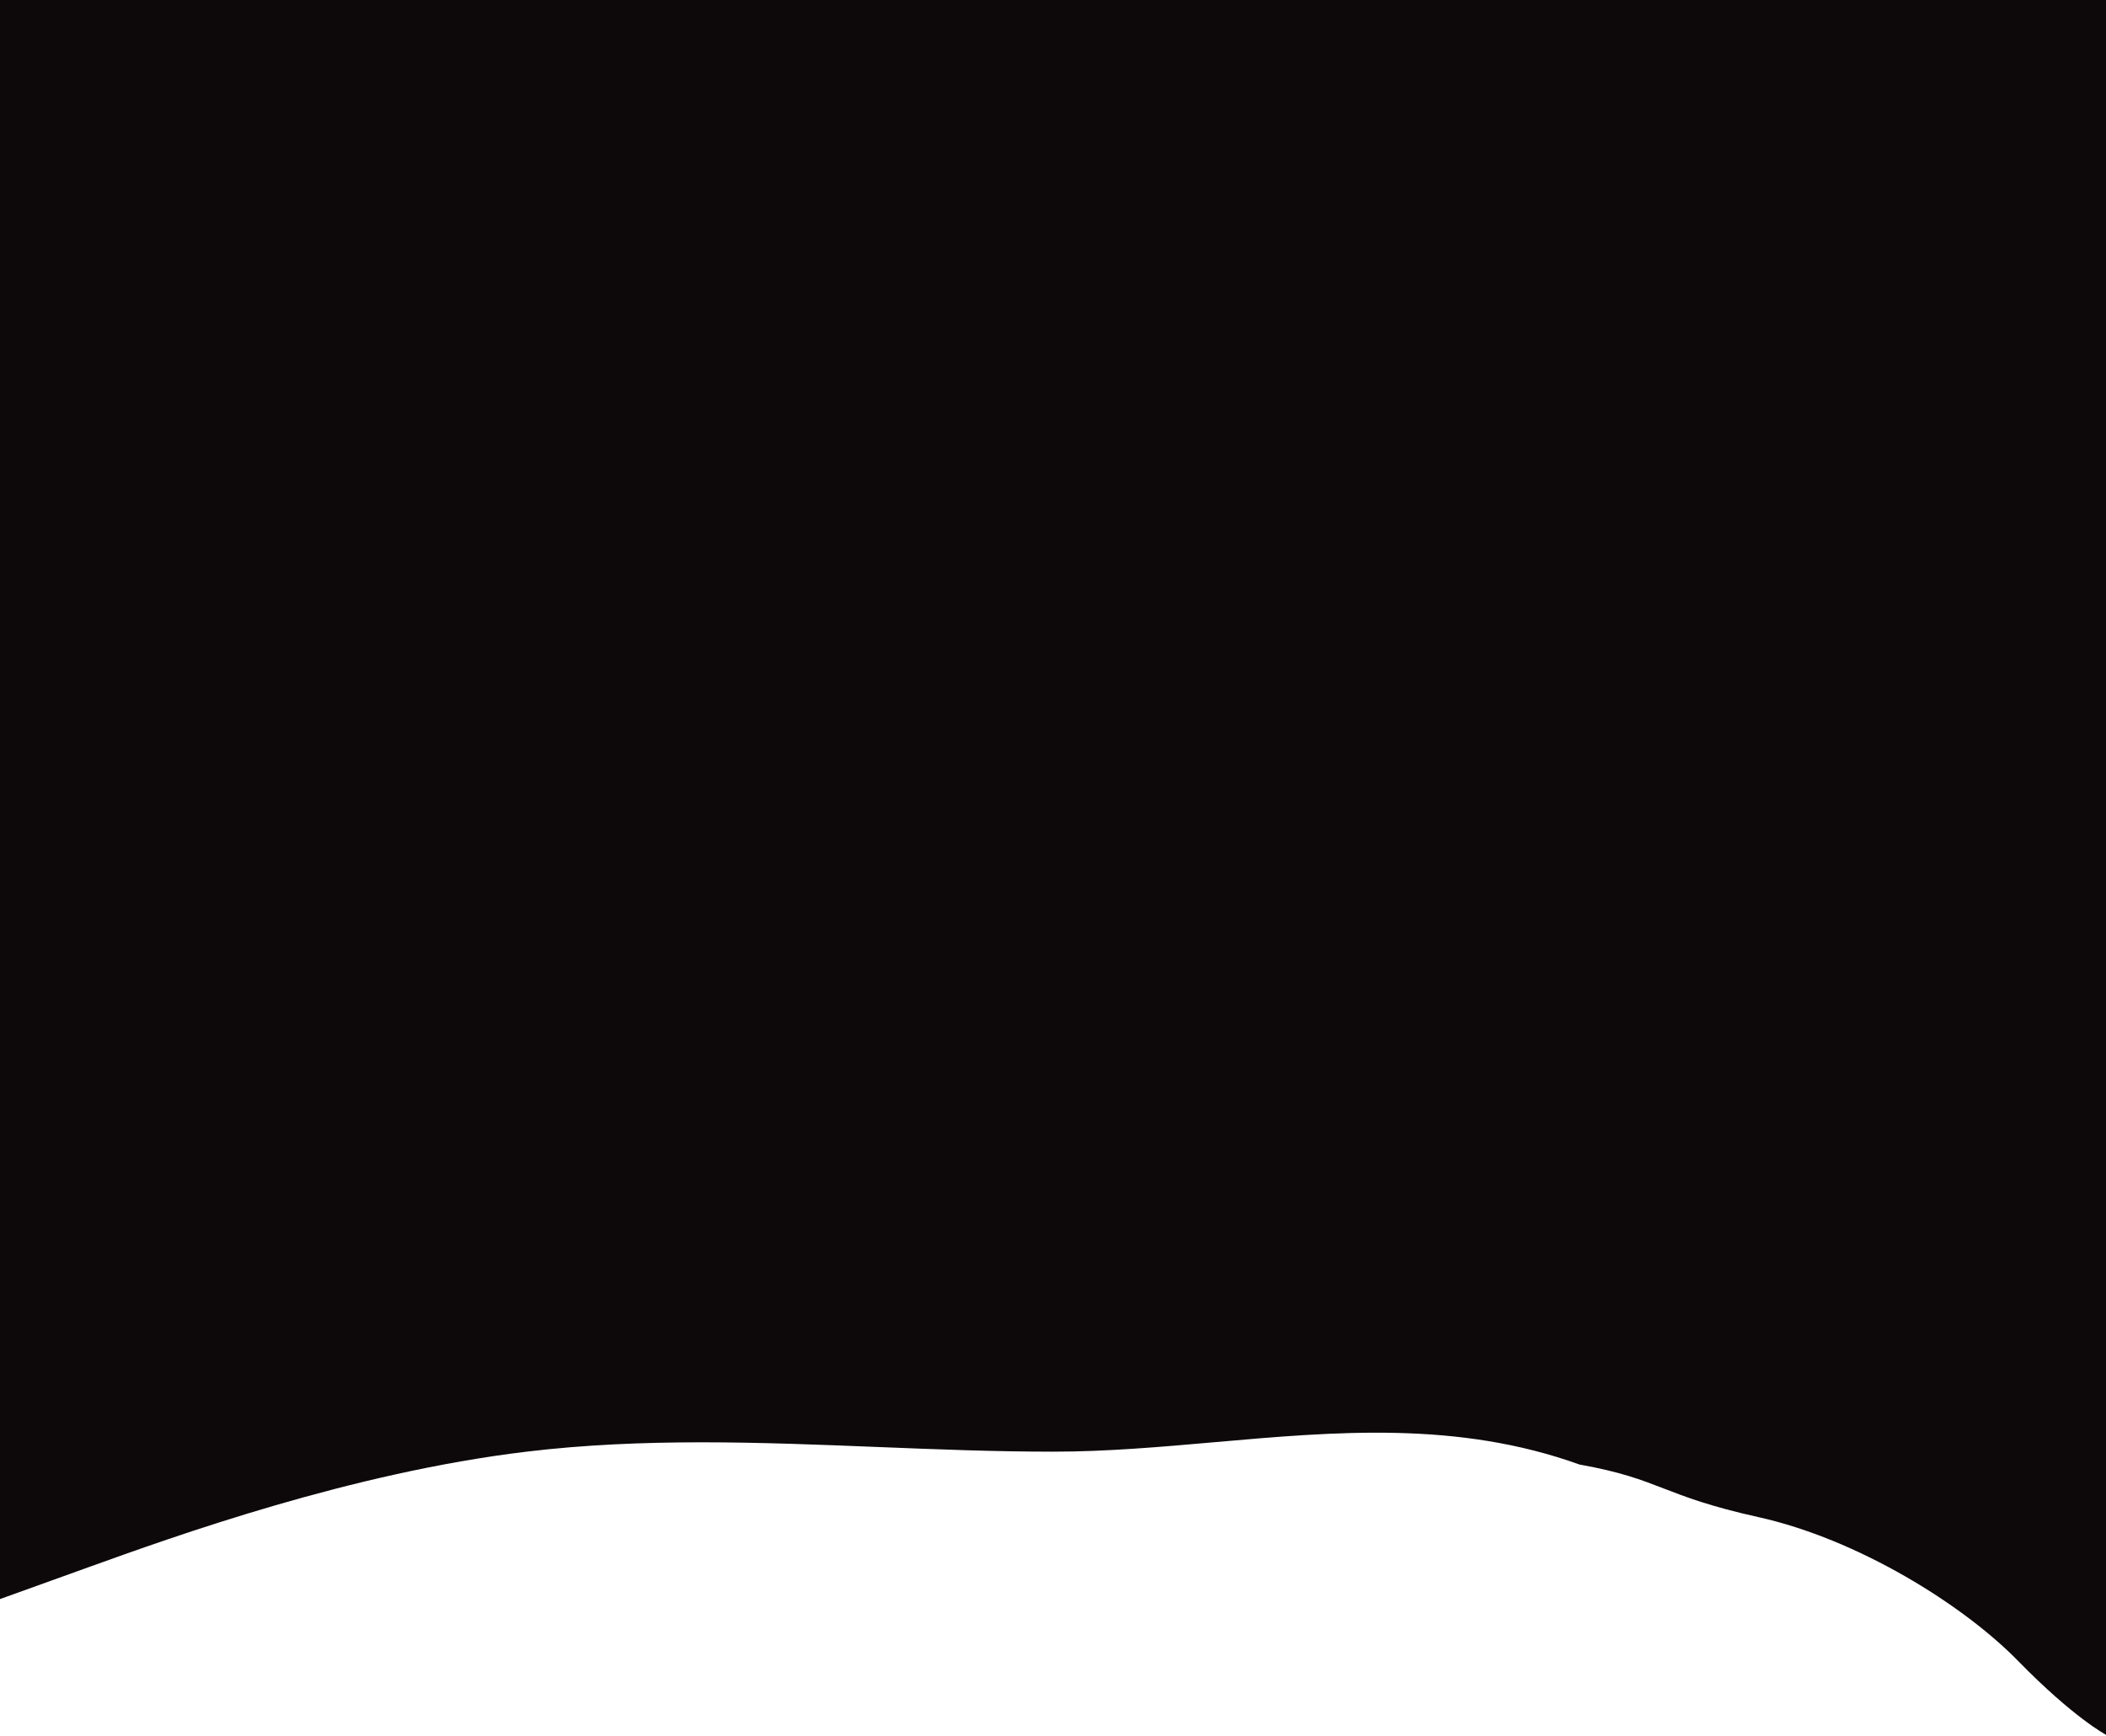 <svg width="1024" height="844" fill="none" xmlns="http://www.w3.org/2000/svg"><path fill-rule="evenodd" clip-rule="evenodd" d="M1024 0H0v777.6l42.667-15.36c42.666-15.36 128-46.08 213.333-56.32 56.889-6.827 113.778-4.551 170.667-2.276 28.444 1.138 56.889 2.276 85.333 2.276 26.21 0 52.419-2.308 78.629-4.616 59.124-5.205 118.247-10.411 177.371 10.873 20.152 3.599 29.924 7.38 40.881 11.619 10.696 4.138 22.52 8.713 46.23 13.981 48 10.667 99.2 42.312 126.222 69.974 27.027 27.662 42.667 35.84 42.667 35.84V0z" fill="#0D090A"/></svg>